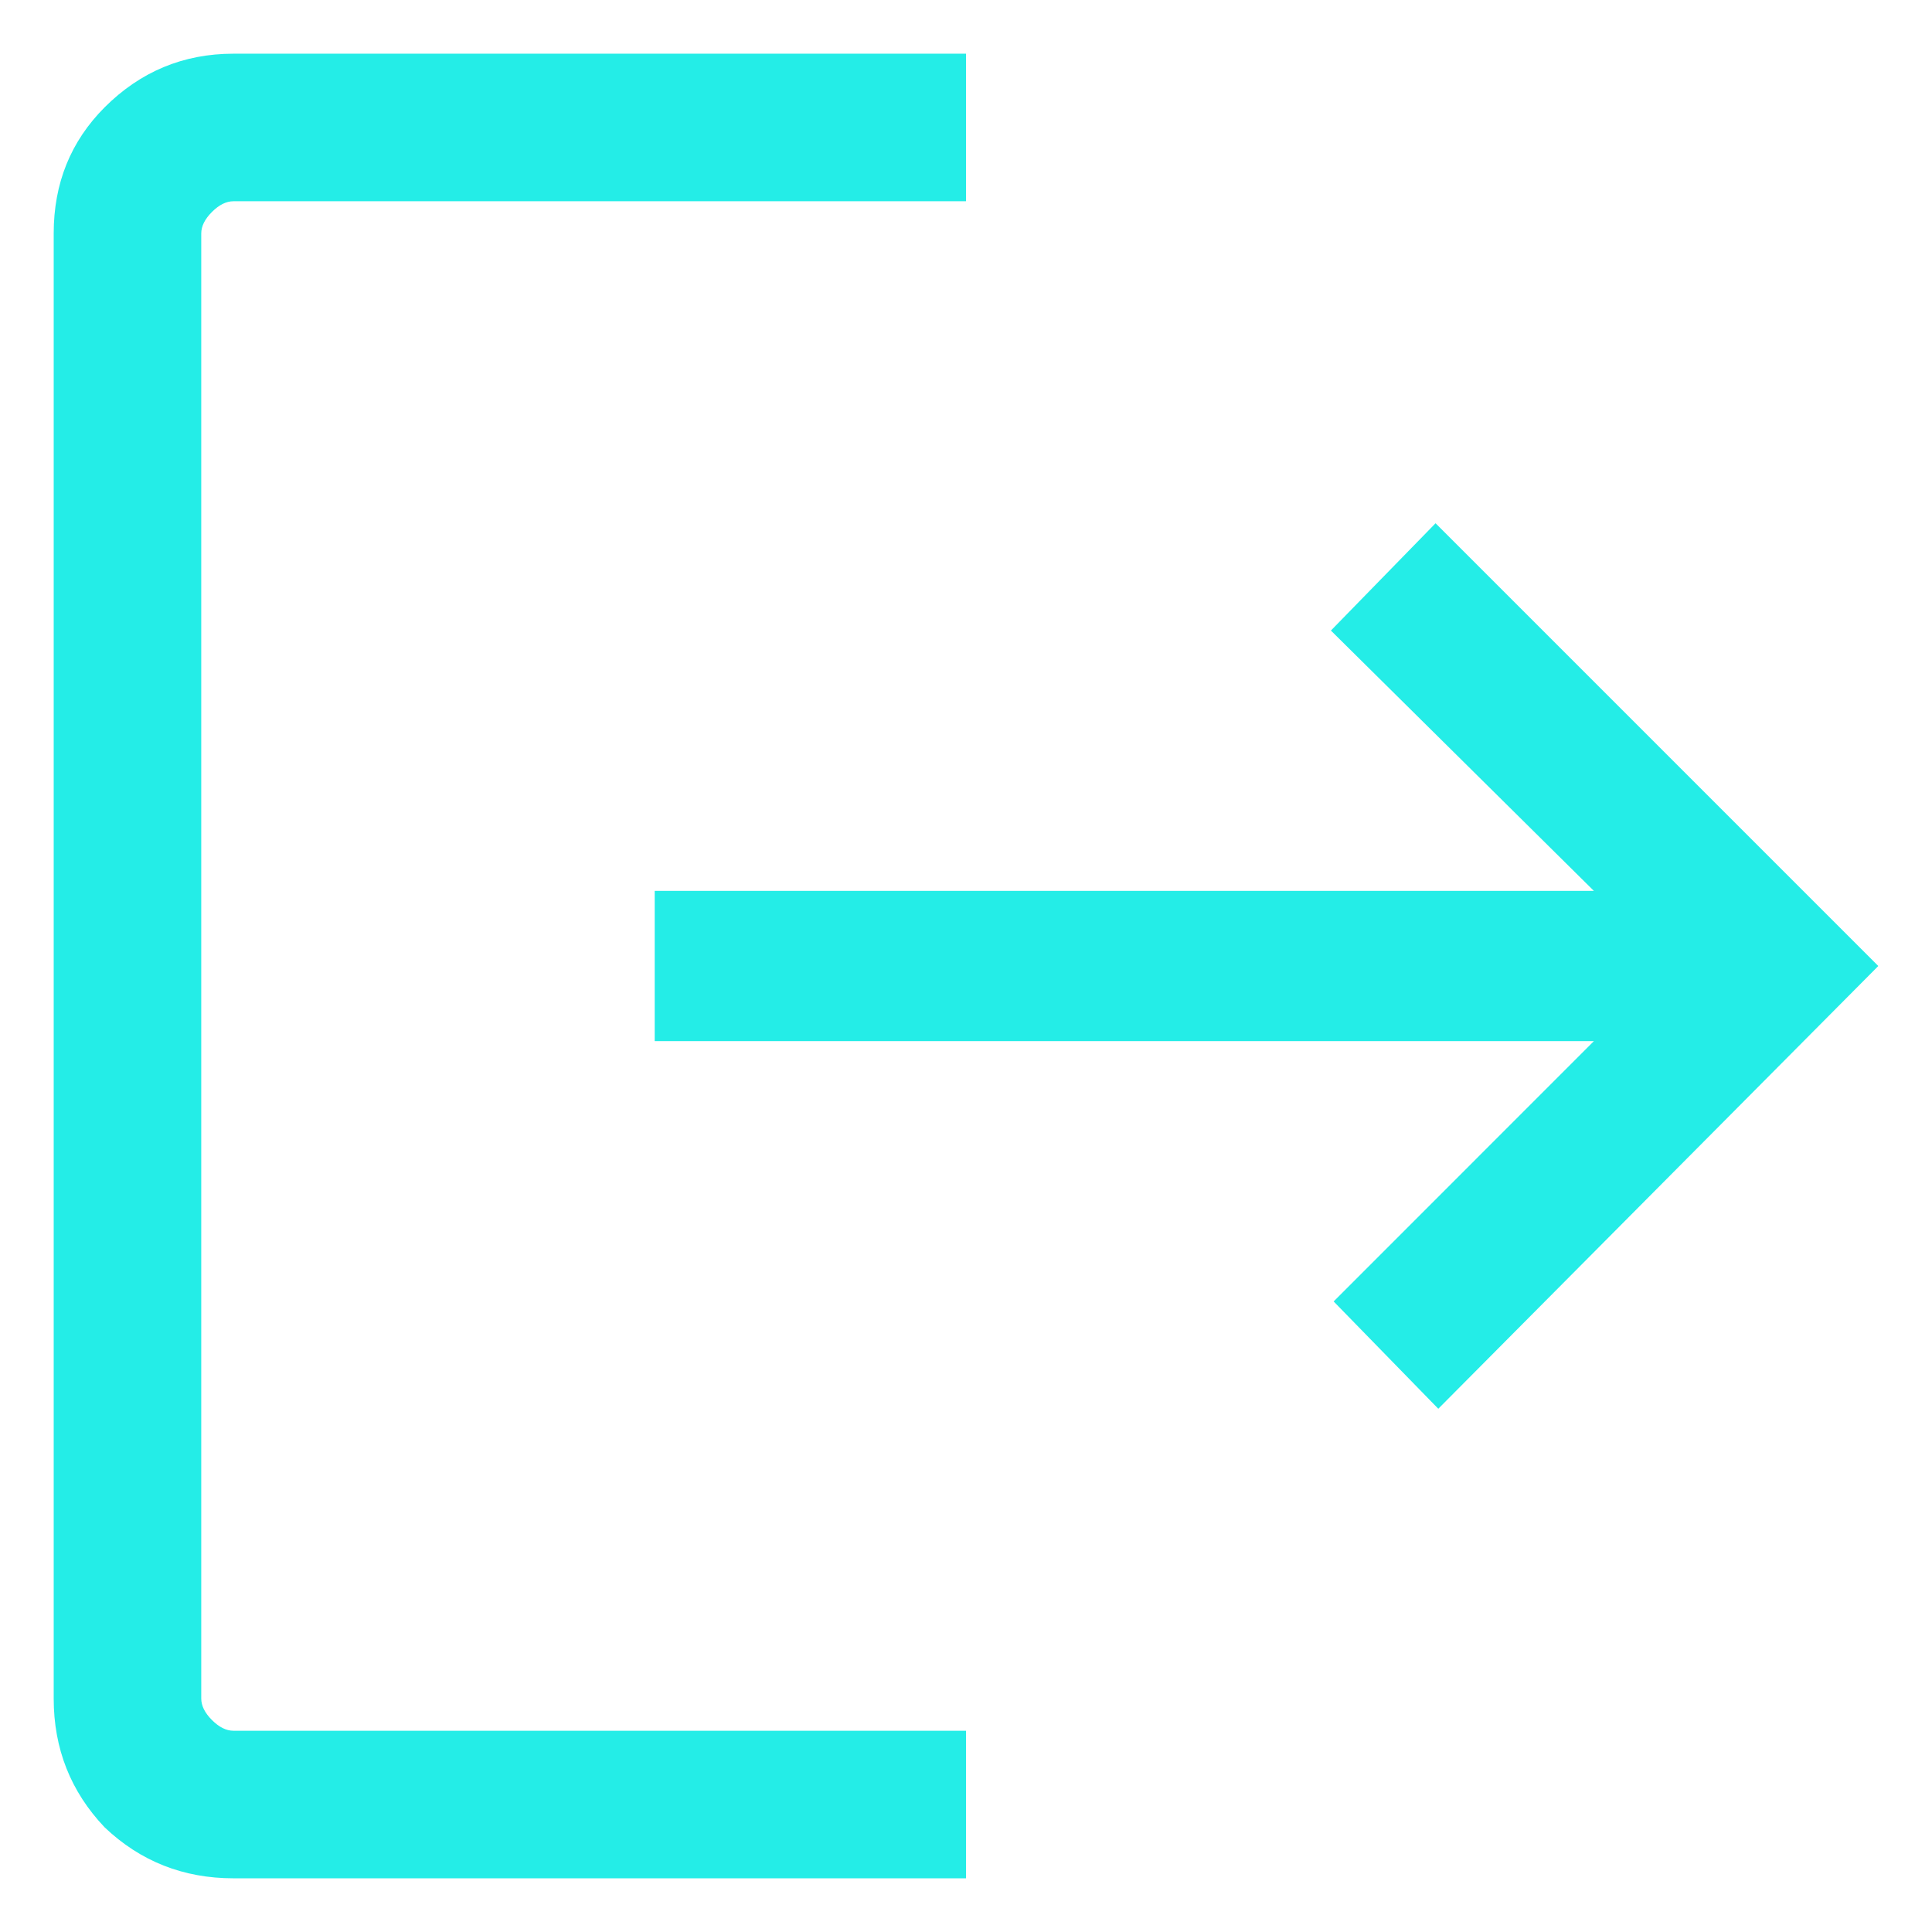 <svg width="24" height="24" viewBox="0 0 24 24" fill="none" xmlns="http://www.w3.org/2000/svg">
<path d="M2.9 23.333C2.278 23.333 1.744 23.122 1.3 22.7C0.878 22.256 0.667 21.722 0.667 21.1V2.9C0.667 2.278 0.878 1.756 1.3 1.333C1.744 0.889 2.278 0.667 2.9 0.667H12V2.5H2.9C2.811 2.5 2.722 2.544 2.633 2.633C2.544 2.722 2.5 2.811 2.5 2.9V21.1C2.5 21.189 2.544 21.278 2.633 21.367C2.722 21.456 2.811 21.5 2.9 21.5H12V23.333H2.9ZM17.867 17.5L16.567 16.167L19.8 12.933H8.133V11.067H19.8L16.533 7.833L17.833 6.5L23.333 12L17.867 17.5Z" fill="#24EDE7"/>
</svg>
